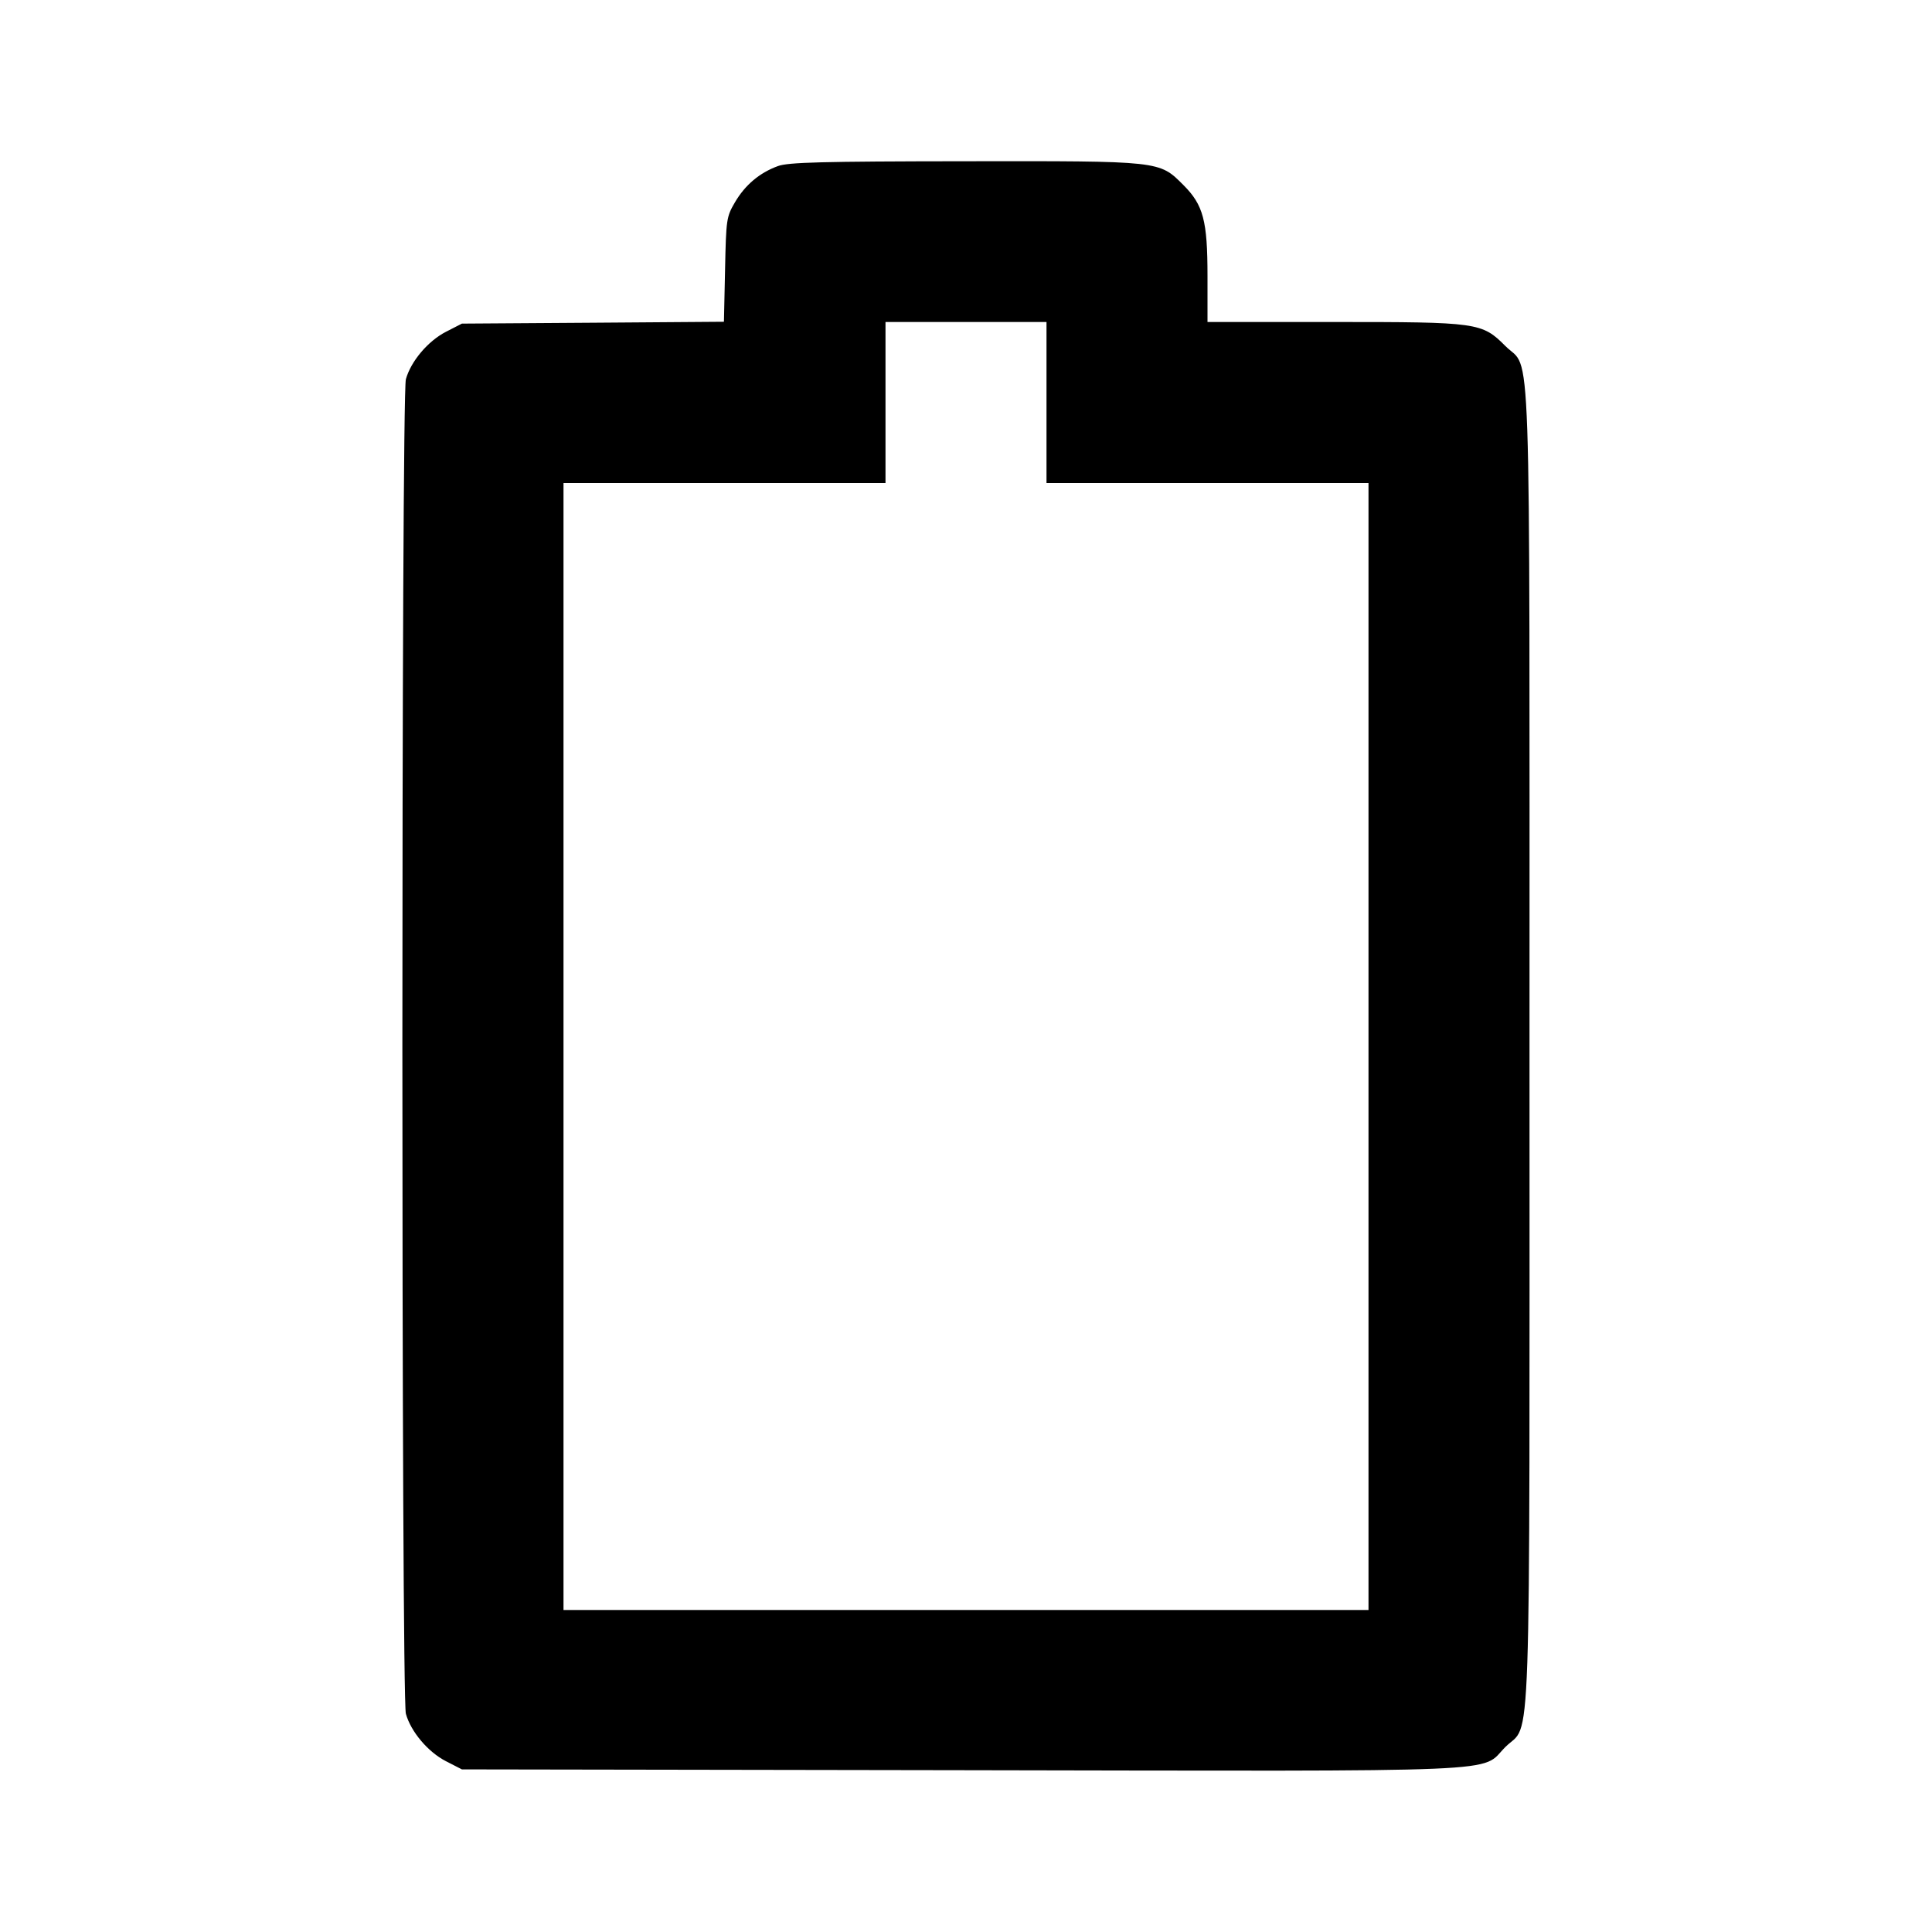 <svg viewBox="0 0 24 24" xmlns="http://www.w3.org/2000/svg"><path d="M9.664 2.063 C 9.436 2.146,9.257 2.297,9.131 2.511 C 9.024 2.693,9.020 2.723,9.007 3.349 L 8.993 3.997 7.365 4.009 L 5.738 4.020 5.539 4.122 C 5.316 4.237,5.104 4.488,5.042 4.711 C 4.984 4.918,4.984 21.082,5.042 21.289 C 5.104 21.512,5.316 21.763,5.539 21.878 L 5.738 21.980 11.937 21.990 C 18.906 22.002,18.378 22.025,18.700 21.702 C 19.027 21.376,19.000 22.146,19.000 13.000 C 19.000 3.856,19.026 4.624,18.701 4.299 C 18.409 4.006,18.362 4.000,16.573 4.000 L 15.000 4.000 15.000 3.427 C 15.000 2.741,14.948 2.546,14.701 2.299 C 14.398 1.996,14.430 2.000,11.983 2.003 C 10.210 2.005,9.792 2.016,9.664 2.063 M13.000 5.000 L 13.000 6.000 15.000 6.000 L 17.000 6.000 17.000 13.000 L 17.000 20.000 12.000 20.000 L 7.000 20.000 7.000 13.000 L 7.000 6.000 9.000 6.000 L 11.000 6.000 11.000 5.000 L 11.000 4.000 12.000 4.000 L 13.000 4.000 13.000 5.000 " stroke="none" fill-rule="evenodd" fill="black"></path></svg>